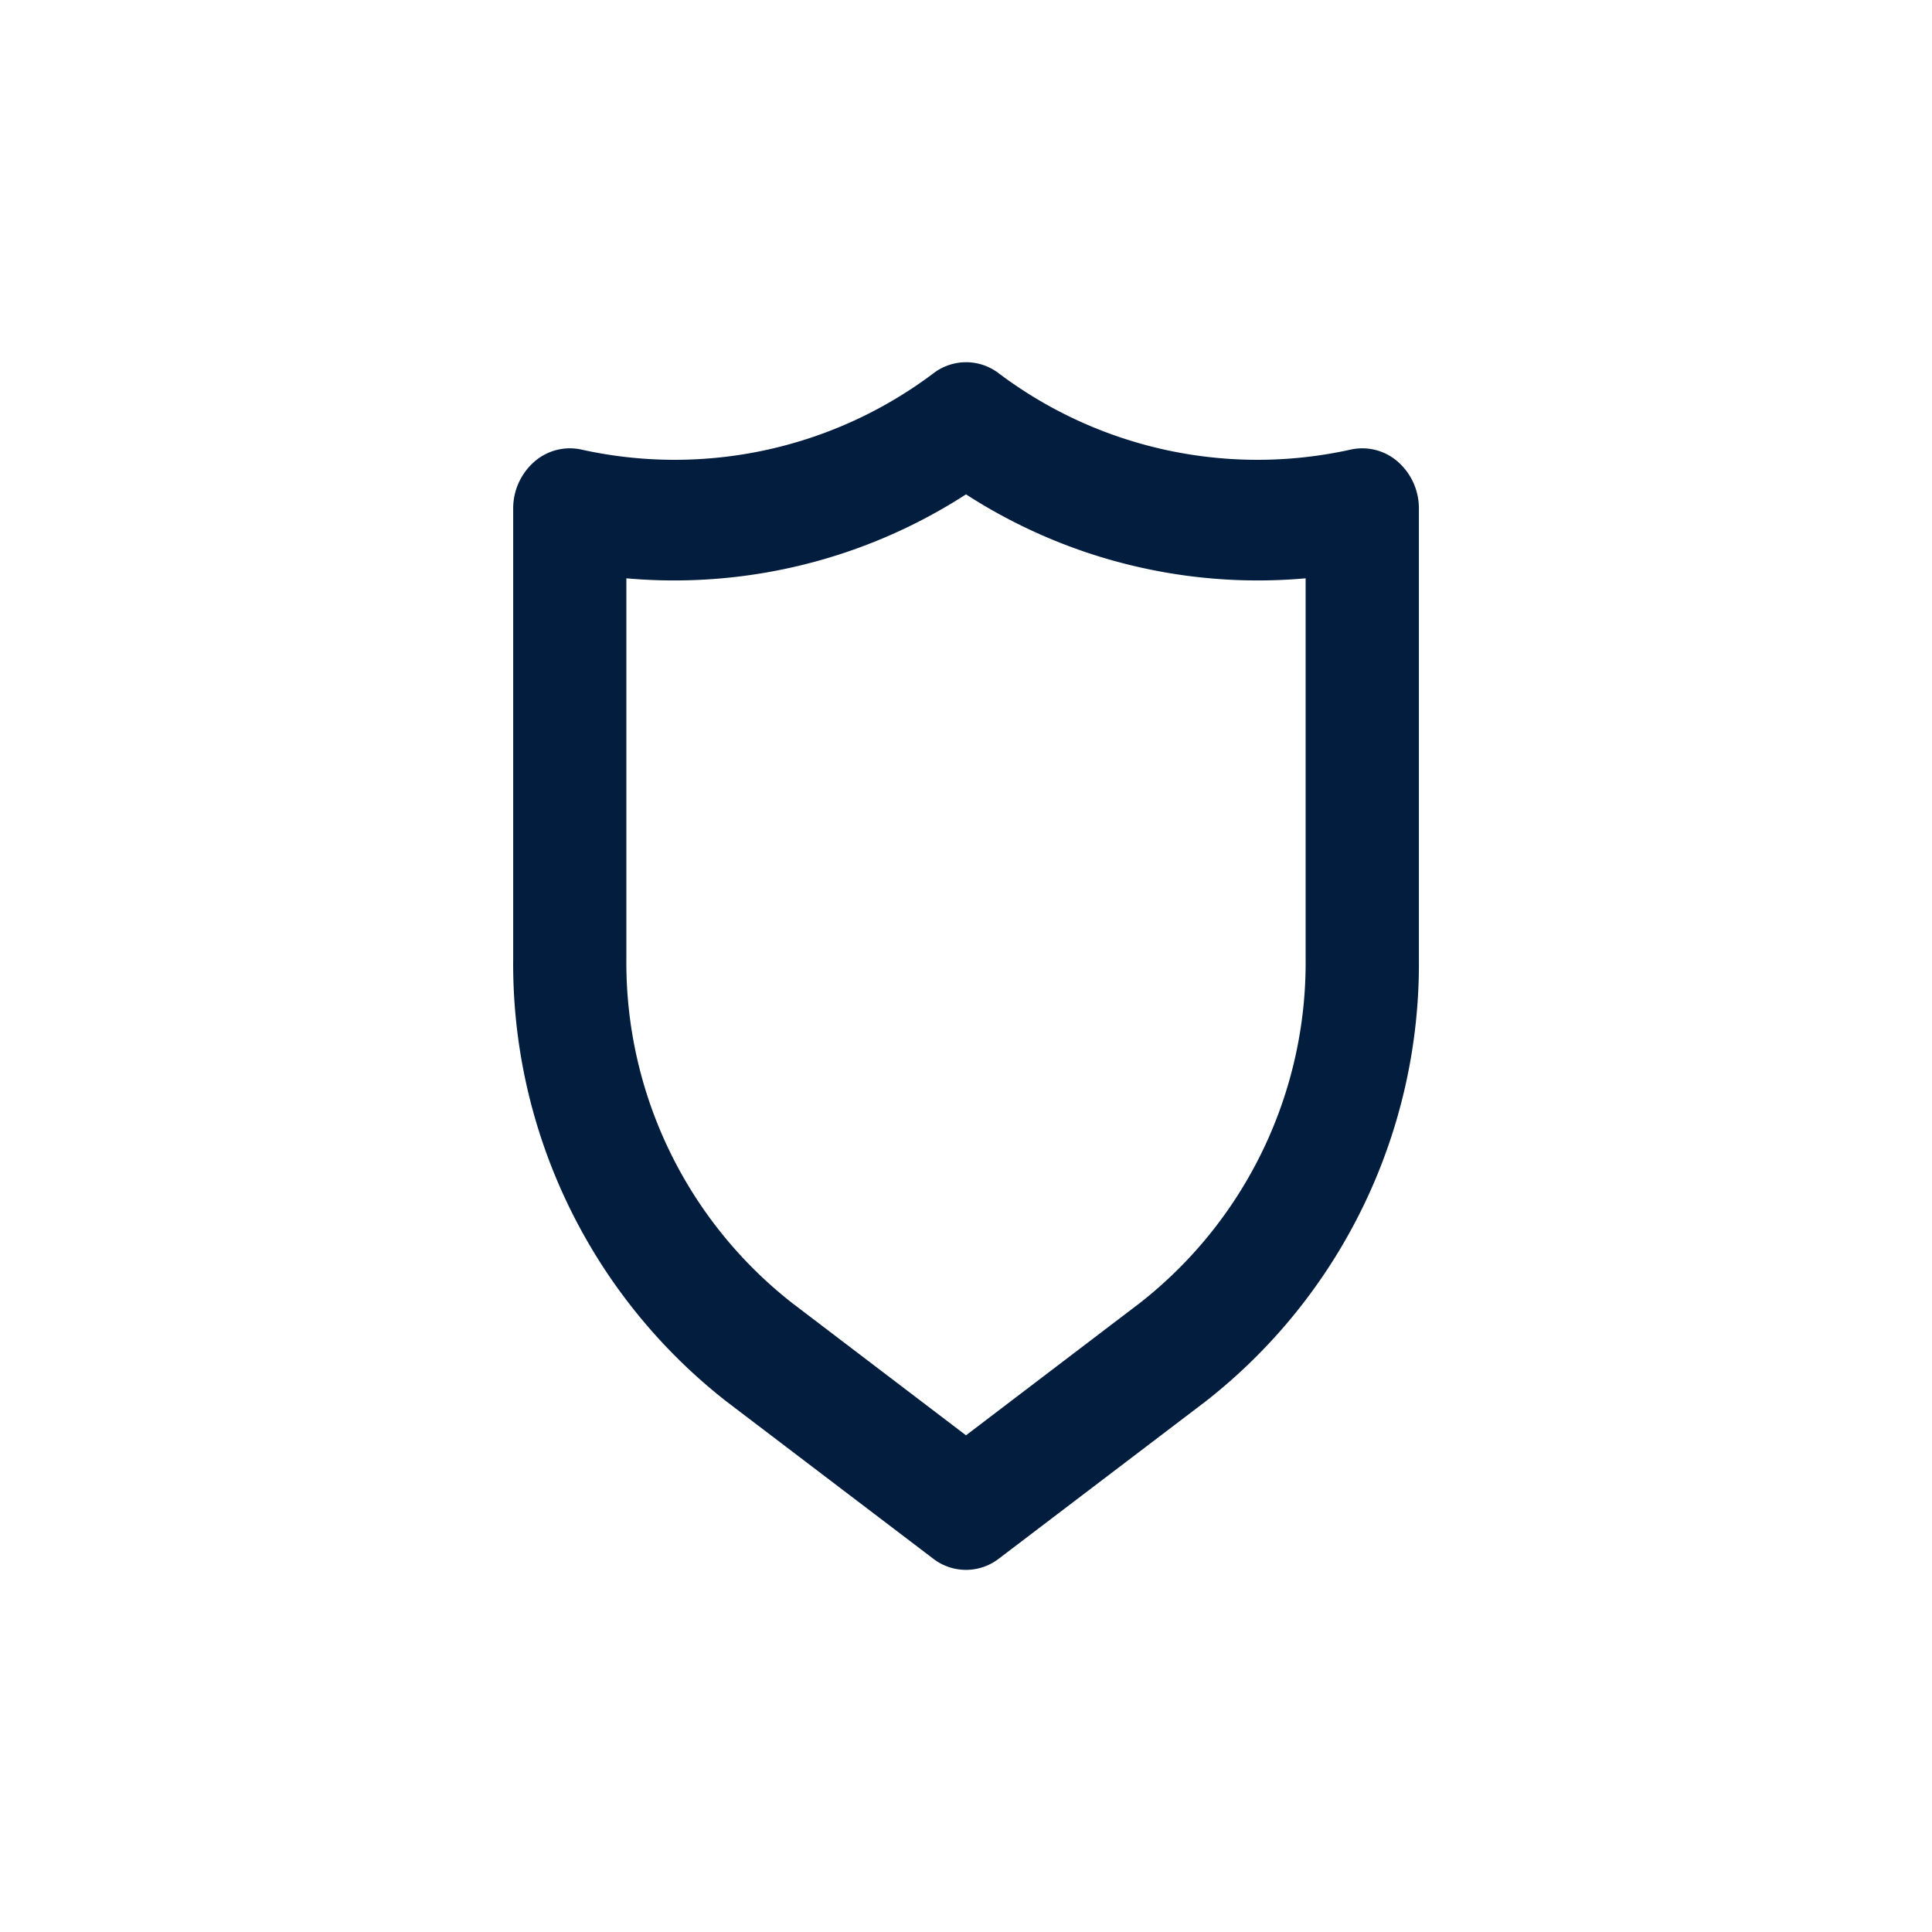 <svg id="Shield" xmlns="http://www.w3.org/2000/svg" width="24" height="24" viewBox="0 0 24 24">
  <rect id="Shape" width="24" height="24" fill="#021d3d" opacity="0"/>
  <path id="Shield-2" data-name="Shield" d="M14.99,3.238a.67.67,0,0,0-.591-.15,5.343,5.343,0,0,1-4.373-.953.667.667,0,0,0-.8,0,5.343,5.343,0,0,1-4.373.953.67.67,0,0,0-.591.15A.771.771,0,0,0,4,3.823V9.413a6.9,6.9,0,0,0,2.651,5.5l2.566,1.951a.667.667,0,0,0,.816,0L12.6,14.912a6.9,6.9,0,0,0,2.651-5.5V3.823A.771.771,0,0,0,14.99,3.238ZM13.844,9.413a5.368,5.368,0,0,1-2.06,4.276L9.625,15.332,7.466,13.689a5.368,5.368,0,0,1-2.06-4.276V4.686A6.679,6.679,0,0,0,9.625,3.643a6.679,6.679,0,0,0,4.219,1.043Z" transform="translate(2.375 2.498)" fill="#021d3d"/>
</svg>
